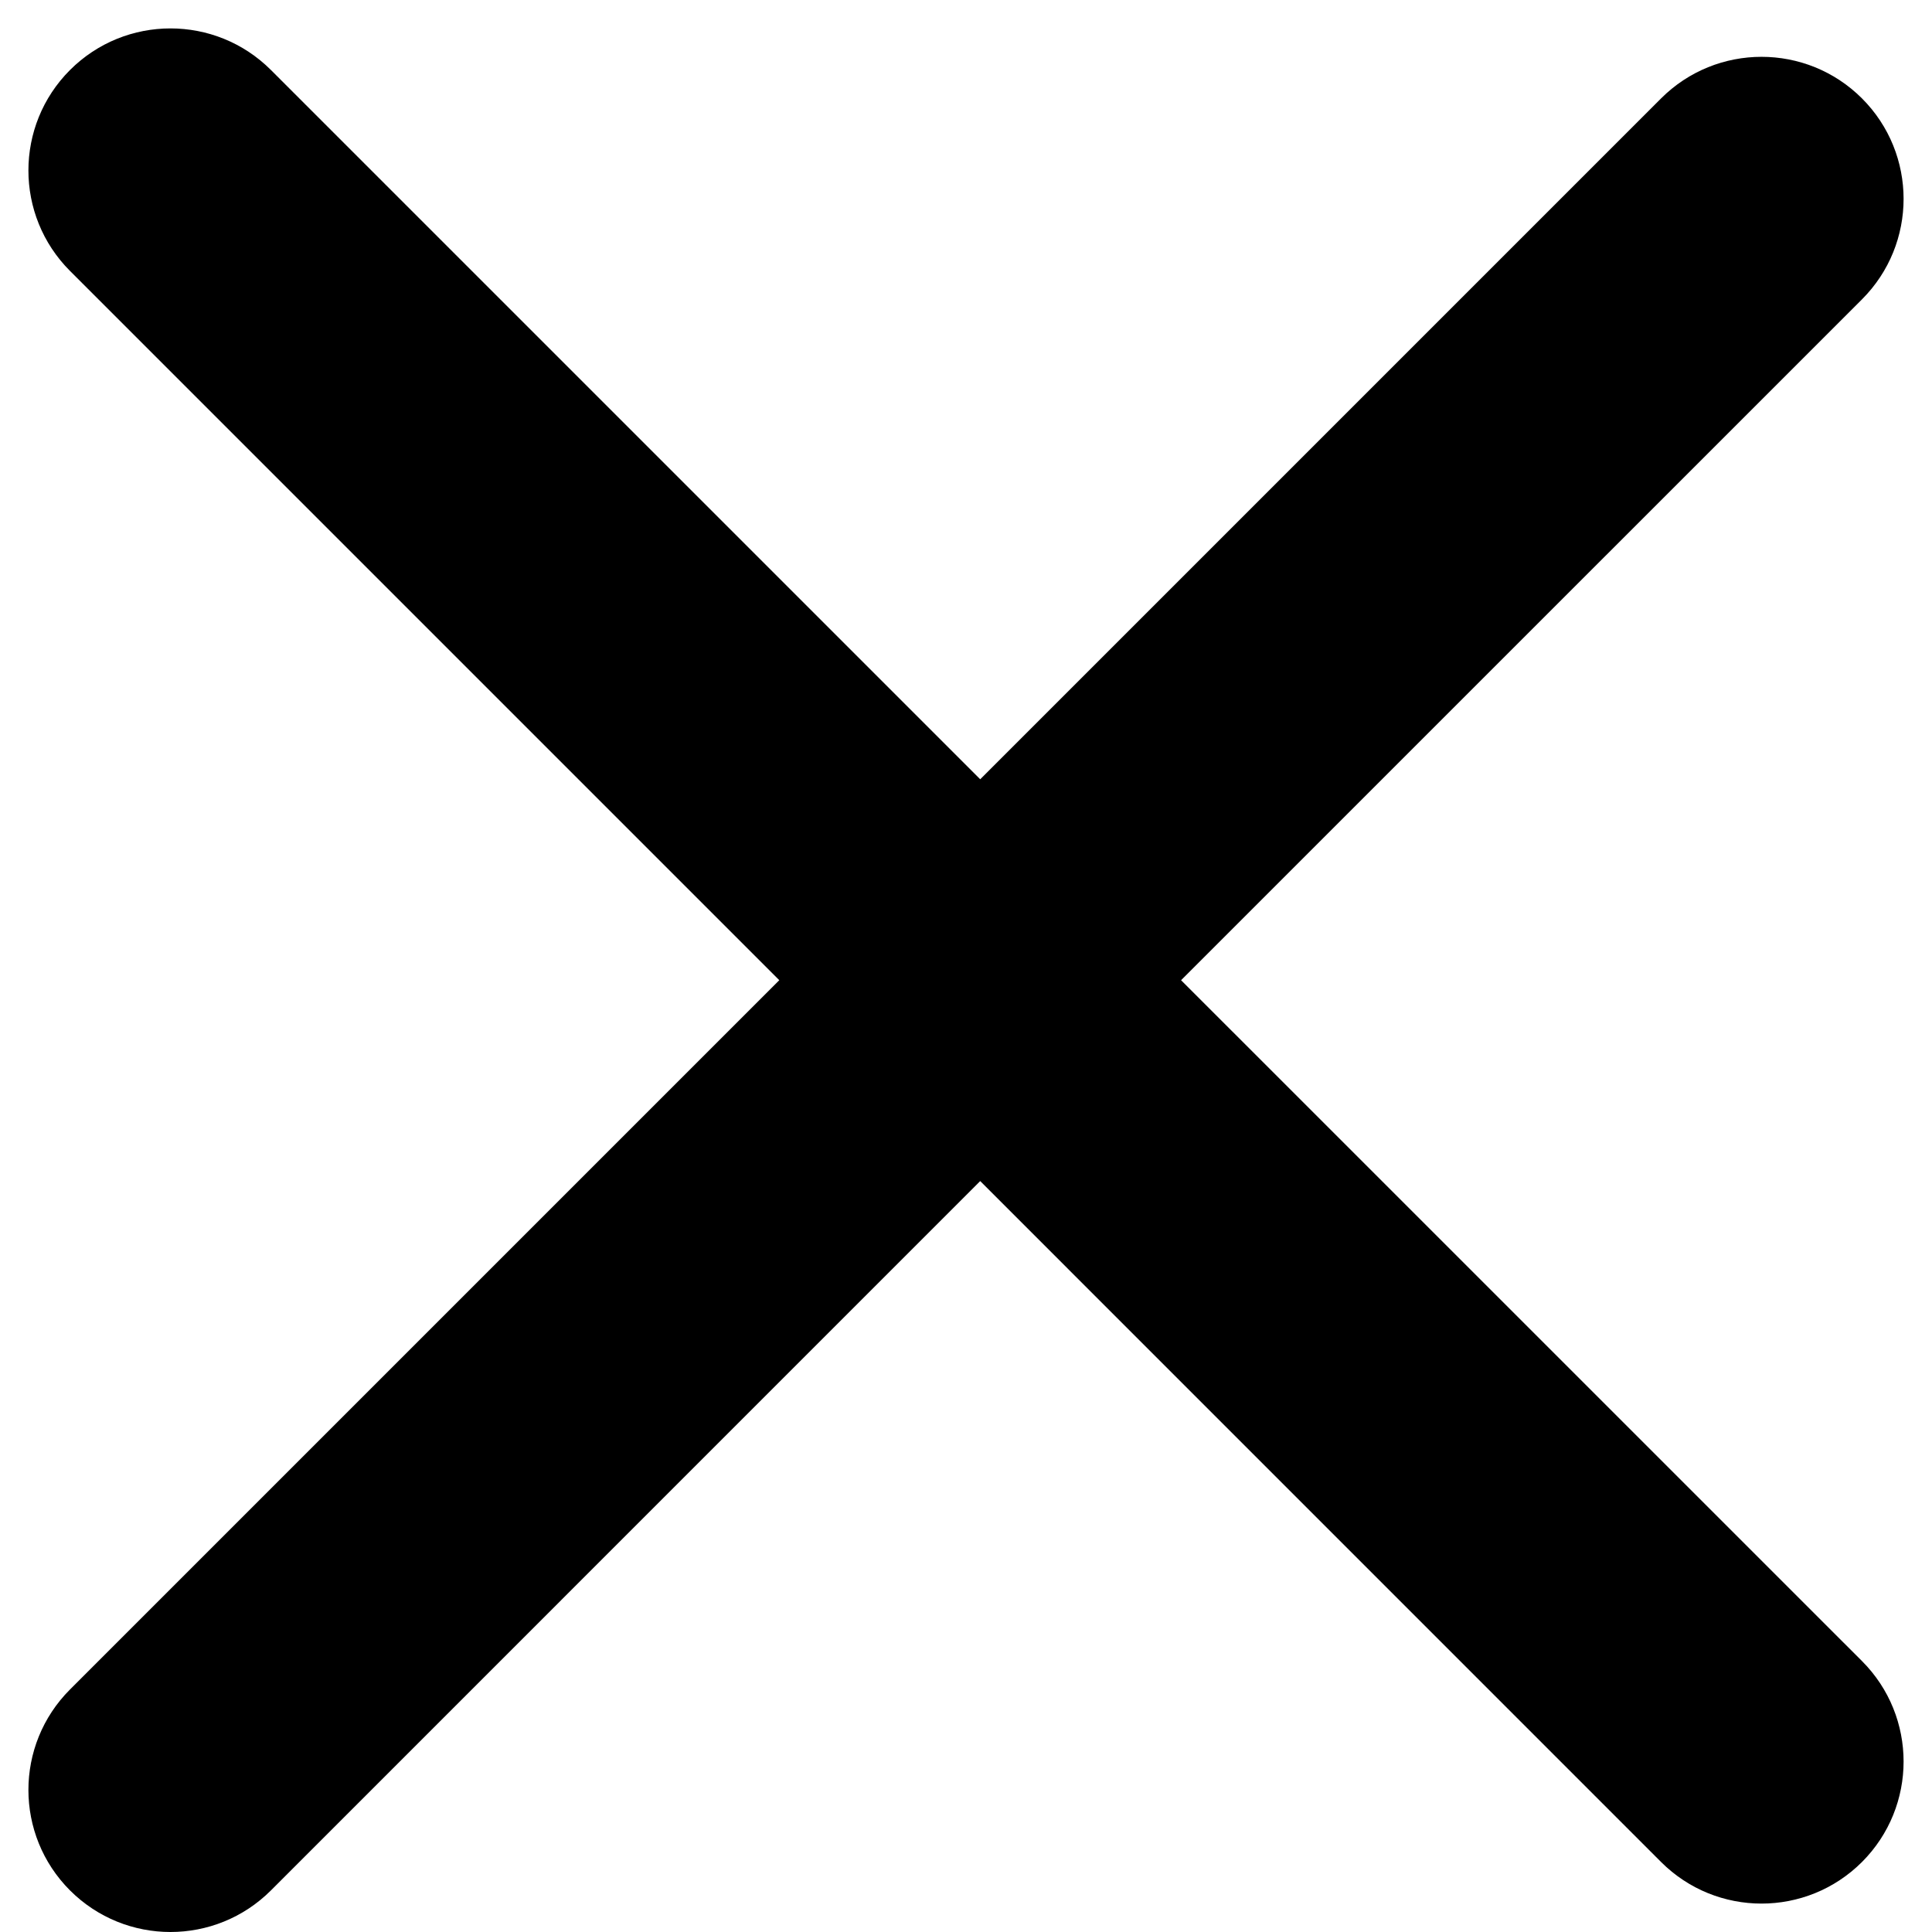 <svg width="34" height="34" viewBox="0 0 34 34" fill="none" xmlns="http://www.w3.org/2000/svg">
<path id="Union" fill-rule="evenodd" clip-rule="evenodd" d="M4.768 1.232C3.791 0.256 2.209 0.256 1.232 1.232C0.256 2.209 0.256 3.791 1.232 4.768L13.714 17.25L1.232 29.732C0.256 30.709 0.256 32.291 1.232 33.268C2.209 34.244 3.791 34.244 4.768 33.268L17.25 20.785L29.232 32.768C30.209 33.744 31.791 33.744 32.768 32.768C33.744 31.791 33.744 30.209 32.768 29.232L20.785 17.25L32.768 5.268C33.744 4.291 33.744 2.709 32.768 1.732C31.791 0.756 30.209 0.756 29.232 1.732L17.25 13.714L4.768 1.232Z" fill="black"/>
</svg>
